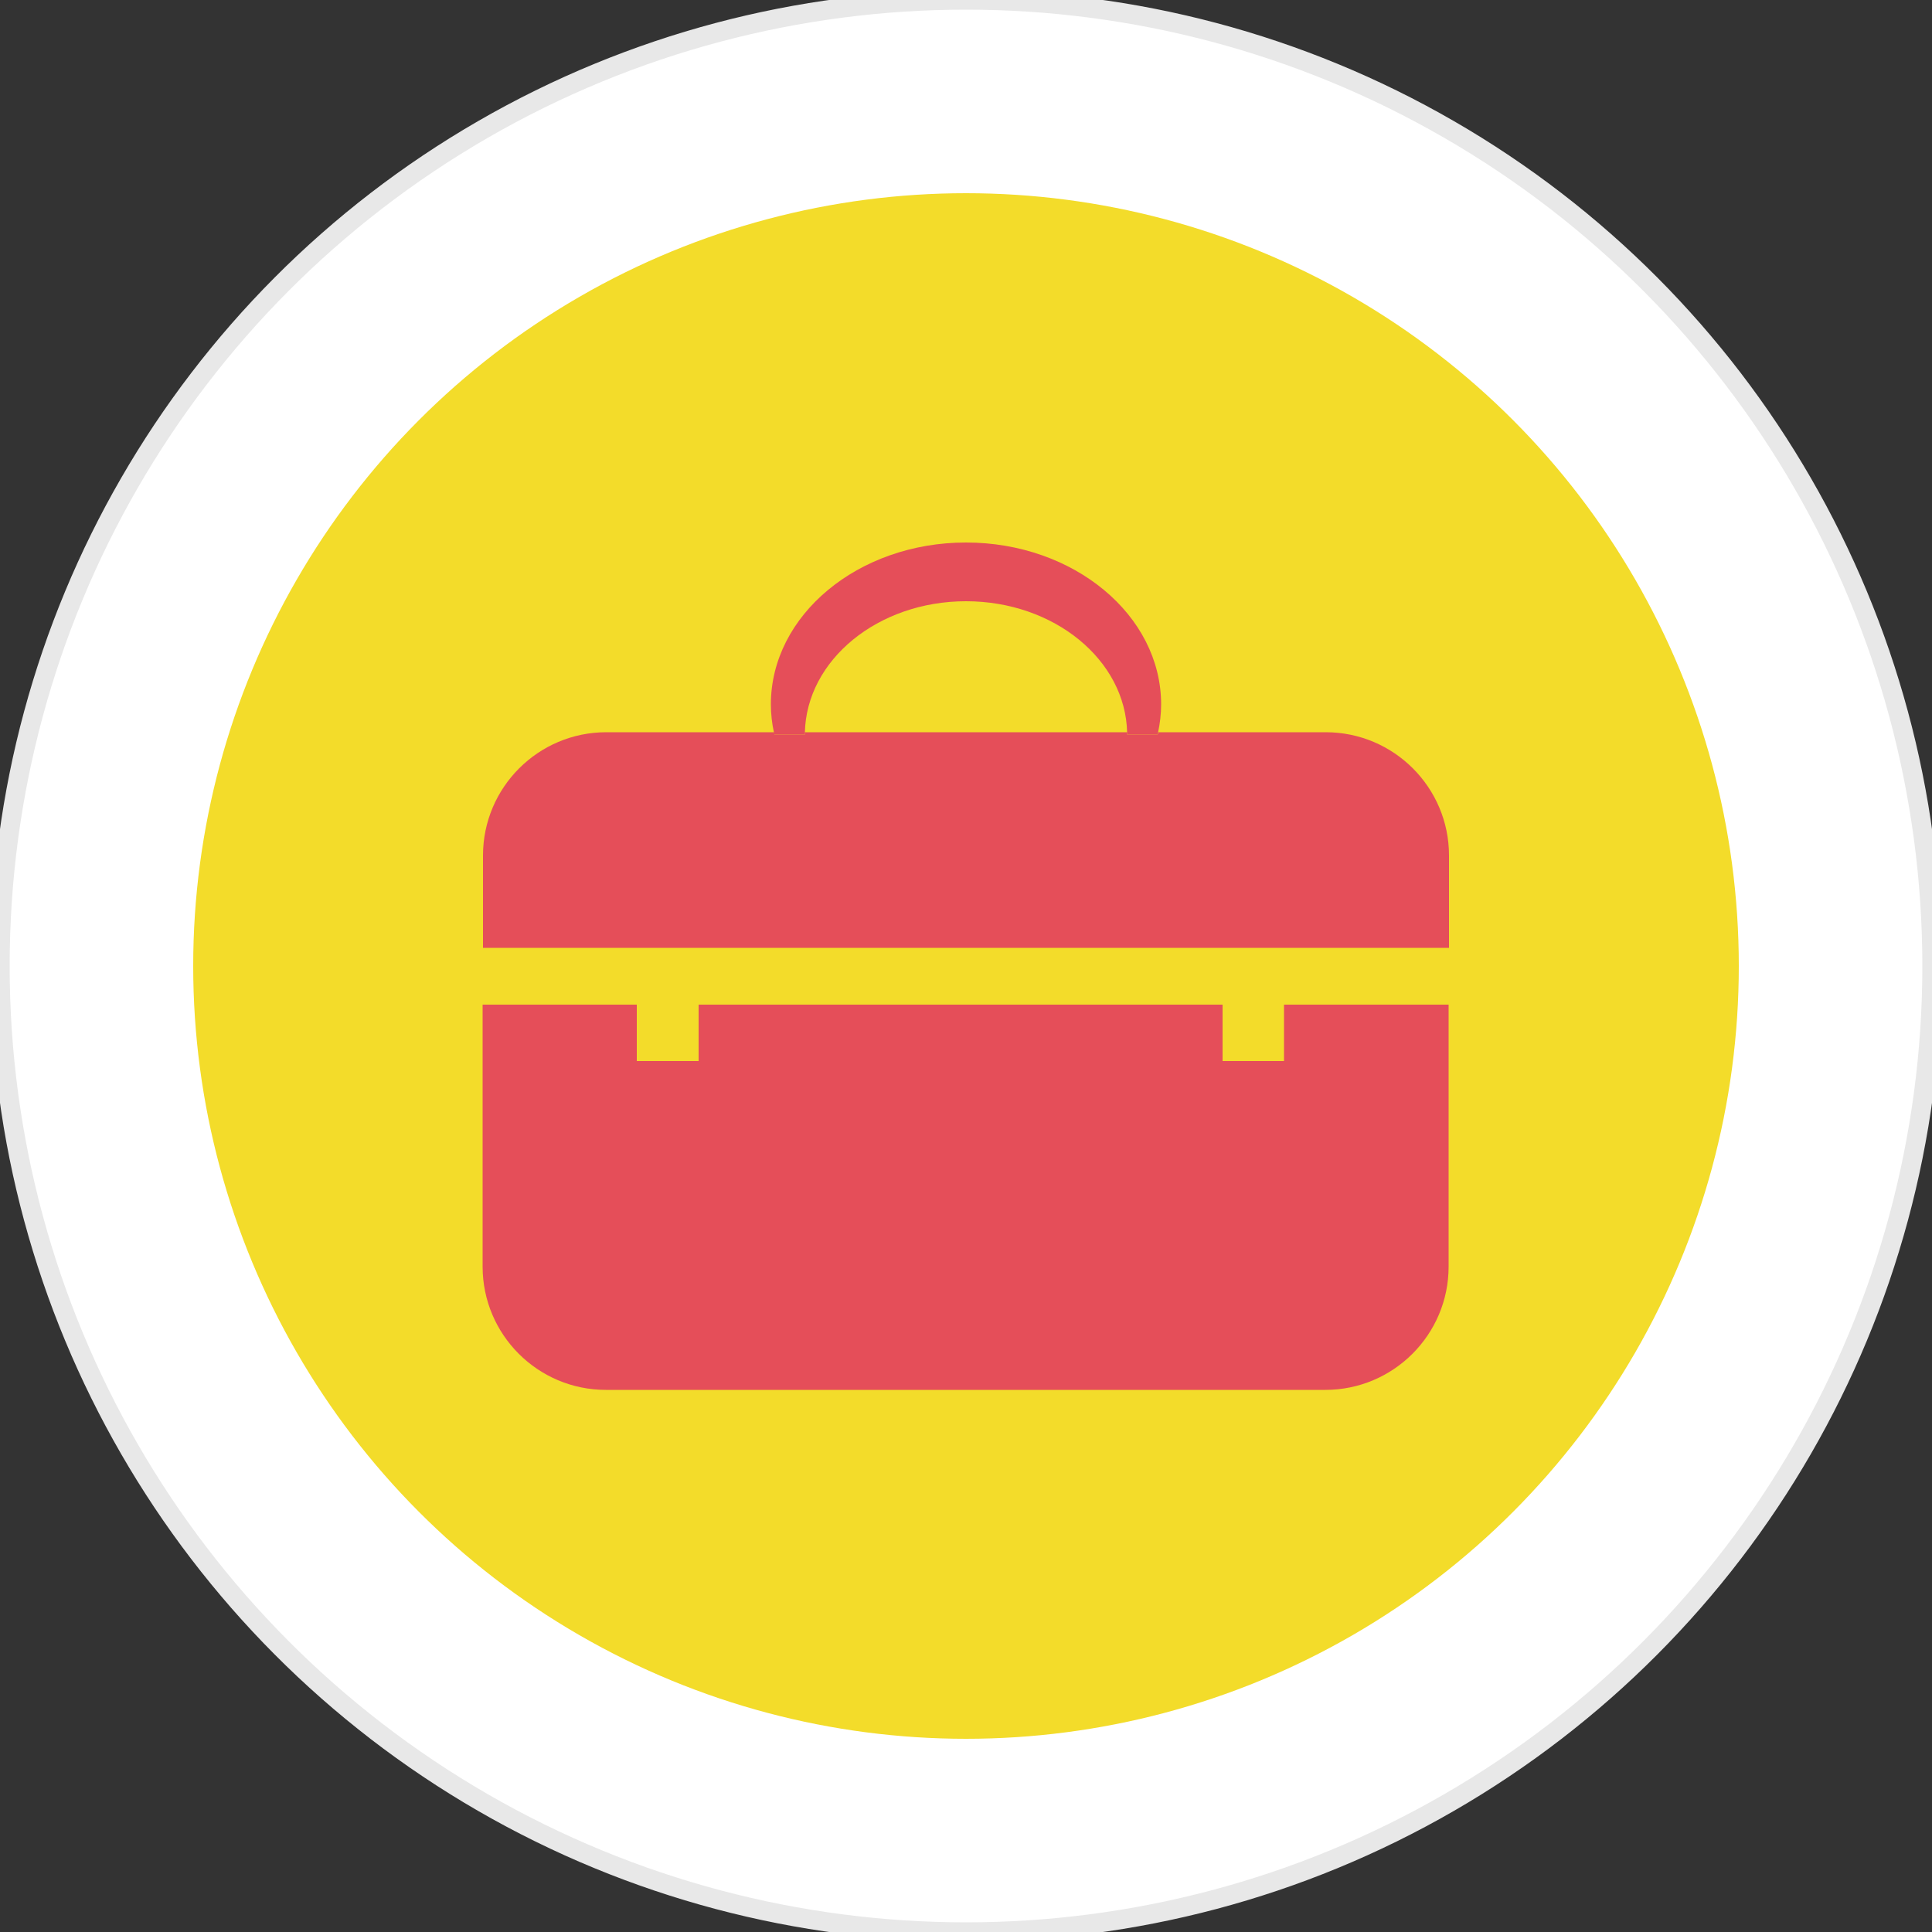 <?xml version="1.0" encoding="UTF-8"?>
<svg id="Capa_1" data-name="Capa 1" xmlns="http://www.w3.org/2000/svg" viewBox="0 0 50 50">
  <rect x="0" y="0" width="50" height="50" fill="#333333" stroke="none"/>
  <defs>
    <style>
      .cls-1 {
        fill: #e54e59;
      }

      .cls-1, .cls-2 {
        stroke-width: 0px;
      }

      .cls-2 {
        fill: #f3dc2a;
      }

      .cls-3 {
        fill: #fff;
        stroke: #e8e8e8;
        stroke-linecap: round;
        stroke-linejoin: round;
        stroke-width: .5px;
      }
    </style>
  </defs>
  <circle class="cls-3" cx="25" cy="25" r="25"/>
  <circle class="cls-2" cx="25" cy="25" r="20"/>
  <g>
    <path class="cls-1" d="m33.24,27.46h-1.6v-1.46h-13.56v1.46h-1.6v-1.46h-3.99v6.78c0,1.76,1.43,3.19,3.19,3.19h18.62c1.76,0,3.19-1.43,3.19-3.19v-6.78h-4.26v1.46Z"/>
    <path class="cls-1" d="m34.31,18.95h-4.34s0,.04-.01.06h-.79s0-.04,0-.06h-8.34s0,.04,0,.06h-.79s0-.04-.01-.06h-4.34c-1.76,0-3.19,1.43-3.19,3.19v2.39h25v-2.39c0-1.76-1.43-3.19-3.19-3.19Z"/>
    <path class="cls-1" d="m25,15.56c2.28,0,4.13,1.52,4.17,3.4h.8c.05-.24.08-.48.08-.73,0-2.31-2.26-4.19-5.05-4.19s-5.05,1.88-5.05,4.19c0,.25.03.5.08.73h.8c.04-1.88,1.89-3.4,4.17-3.4Z"/>
    <path class="cls-1" d="m29.17,19.01h.79s0-.04.01-.06h-.8s0,.04,0,.06Z"/>
    <path class="cls-1" d="m20.83,19.01s0-.04,0-.06h-.8s0,.04.01.06h.79Z"/>
  </g>
</svg>